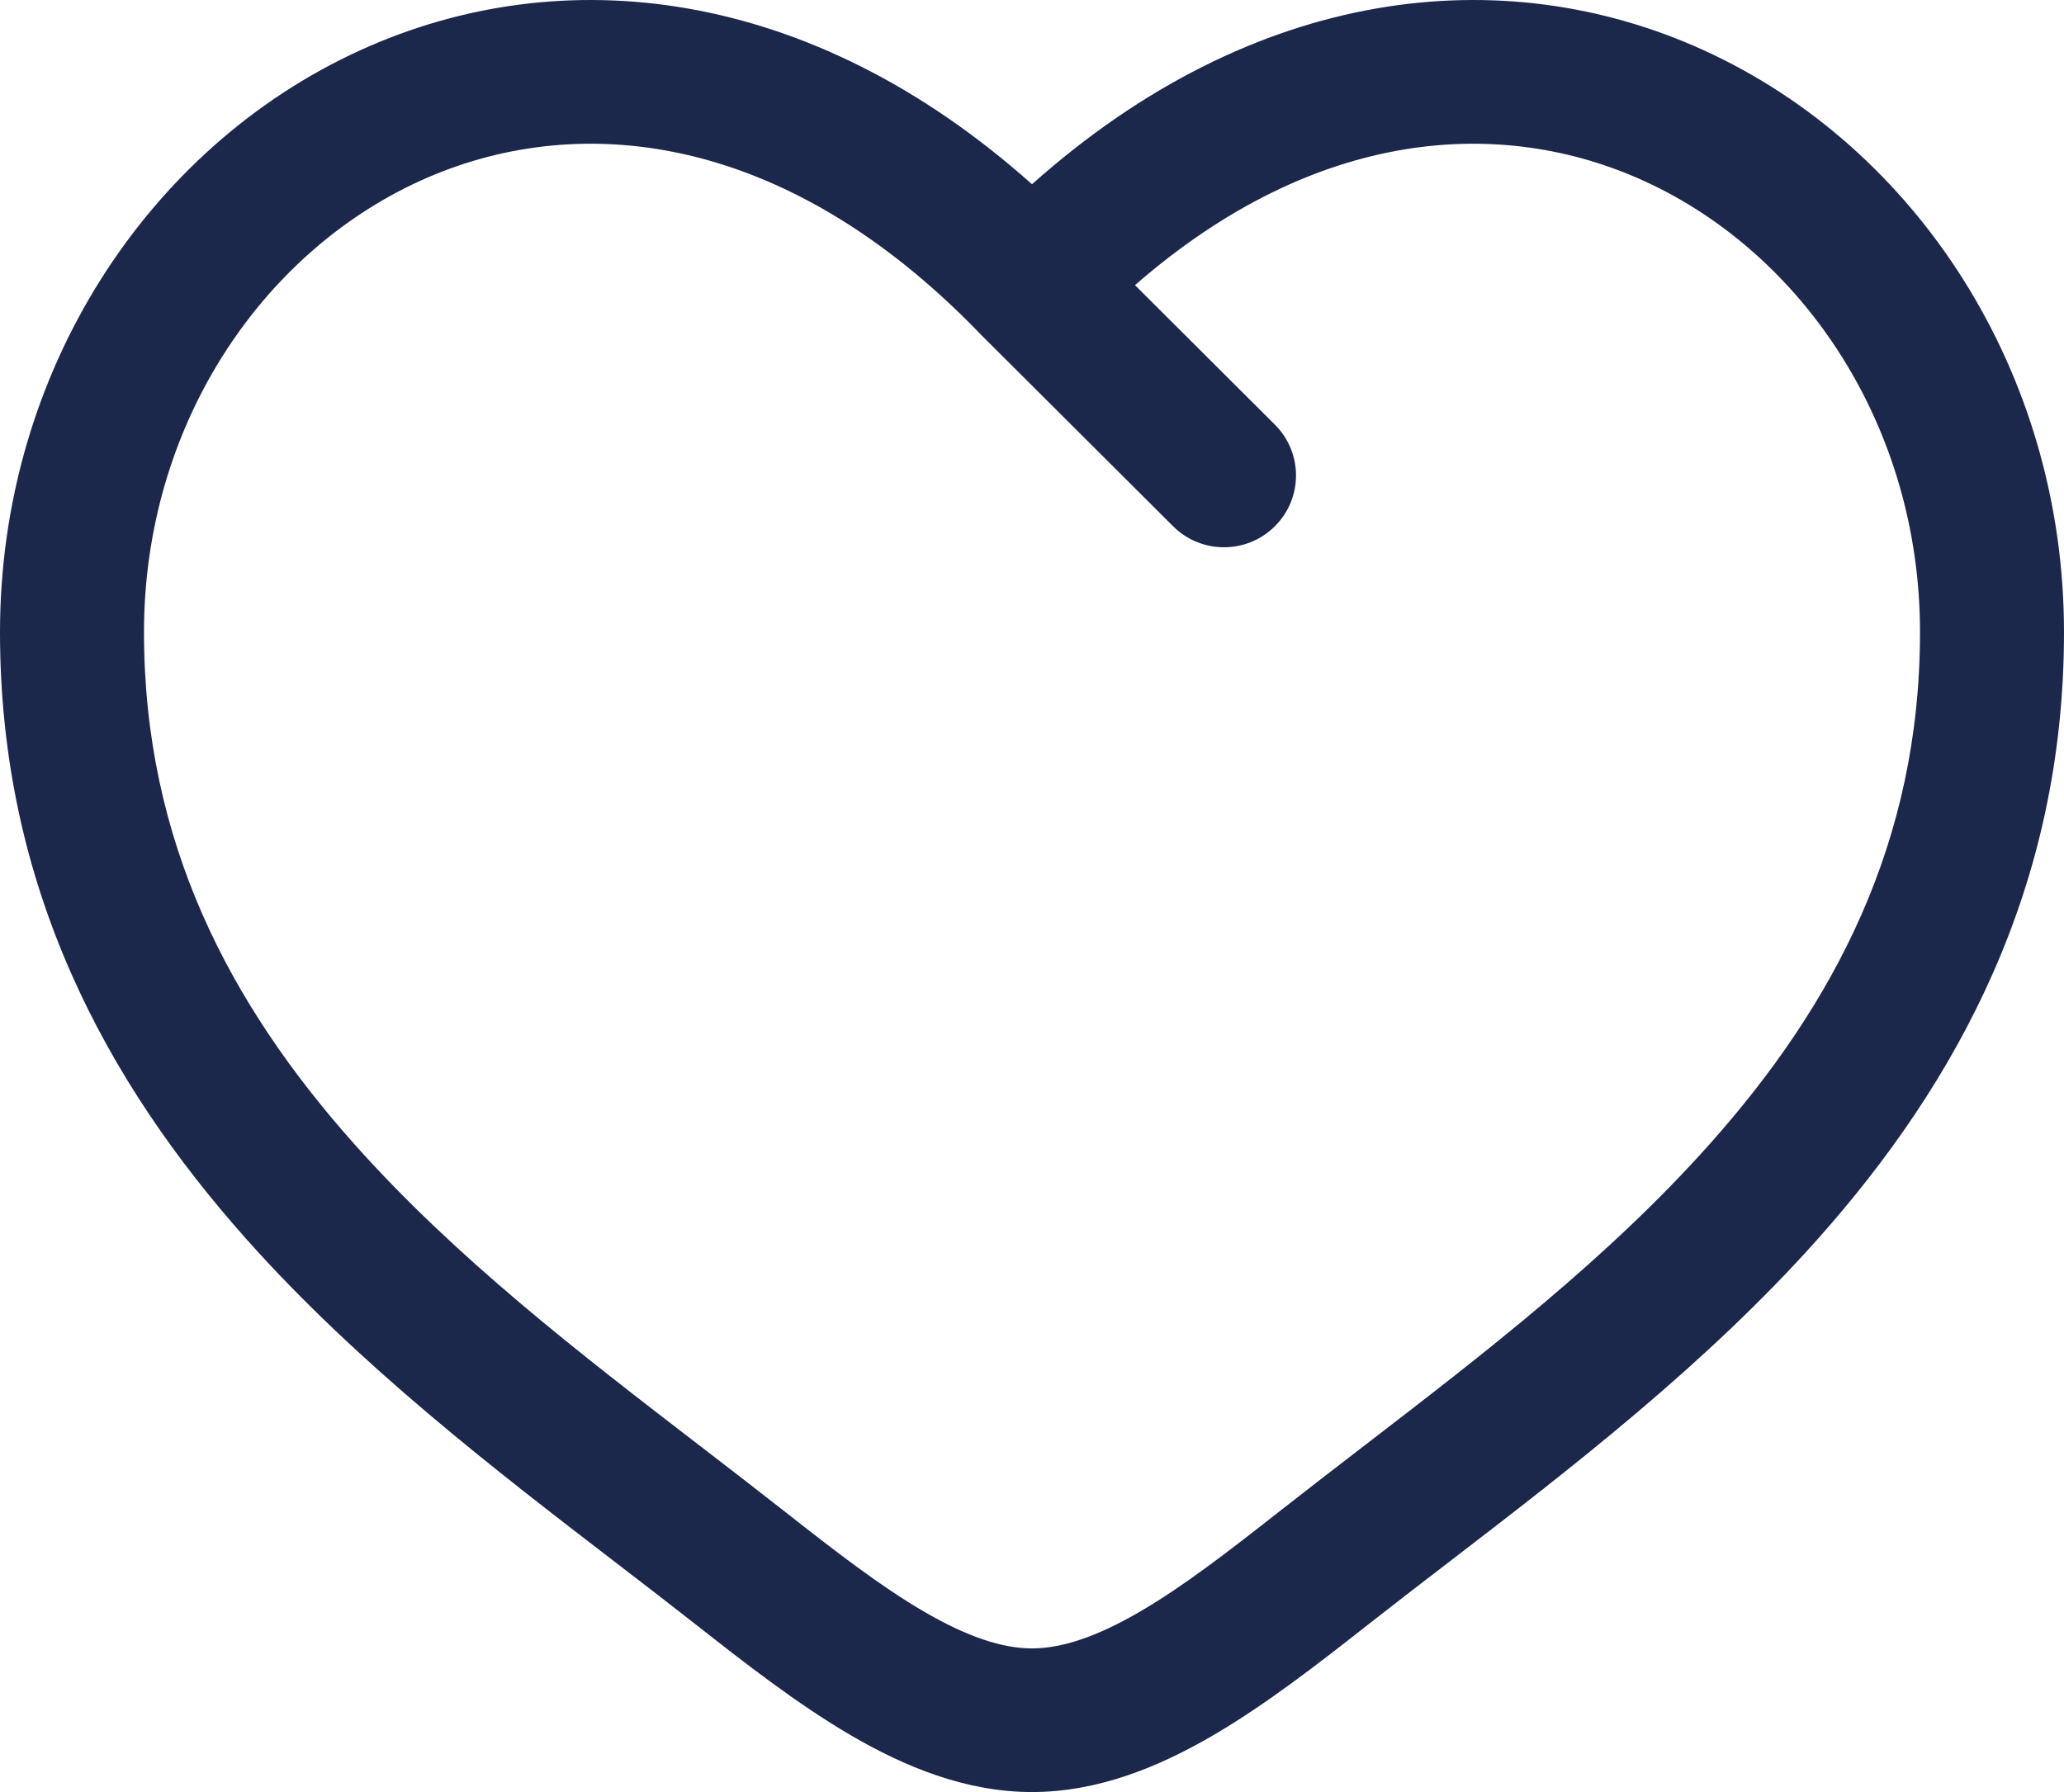 <svg width="38" height="33" viewBox="0 0 38 33" fill="none" xmlns="http://www.w3.org/2000/svg">
<path fill-rule="evenodd" clip-rule="evenodd" d="M7.731 3.332C4.799 4.669 2.651 7.85 2.651 11.642C2.651 15.517 4.24 18.503 6.519 21.063C8.397 23.172 10.67 24.92 12.887 26.625C13.413 27.03 13.937 27.433 14.451 27.837C15.38 28.568 16.21 29.21 17.009 29.676C17.809 30.142 18.453 30.355 19 30.355C19.547 30.355 20.191 30.142 20.991 29.676C21.79 29.21 22.619 28.568 23.549 27.837C24.064 27.433 24.587 27.03 25.113 26.625C27.33 24.92 29.603 23.172 31.481 21.063C33.76 18.503 35.349 15.517 35.349 11.642C35.349 7.85 33.201 4.669 30.268 3.332C27.665 2.145 24.243 2.33 20.896 5.251L23.472 7.82C23.99 8.337 23.99 9.174 23.472 9.69C22.955 10.207 22.116 10.207 21.598 9.691L18.063 6.166L18.045 6.147C14.408 2.377 10.58 2.033 7.731 3.332ZM19 3.393C14.914 -0.254 10.338 -0.764 6.629 0.927C2.713 2.713 0 6.86 0 11.642C0 16.342 1.963 19.928 4.537 22.819C6.598 25.134 9.12 27.072 11.348 28.783C11.854 29.171 12.343 29.548 12.809 29.914C13.715 30.626 14.687 31.385 15.672 31.959C16.656 32.533 17.78 33 19 33C20.22 33 21.344 32.533 22.328 31.959C23.313 31.385 24.285 30.626 25.191 29.914C25.657 29.548 26.146 29.171 26.652 28.783C28.88 27.072 31.402 25.134 33.464 22.819C36.037 19.928 38 16.342 38 11.642C38 6.86 35.288 2.713 31.371 0.927C27.662 -0.764 23.087 -0.254 19 3.393Z" fill="#1C274C"/>
</svg>

